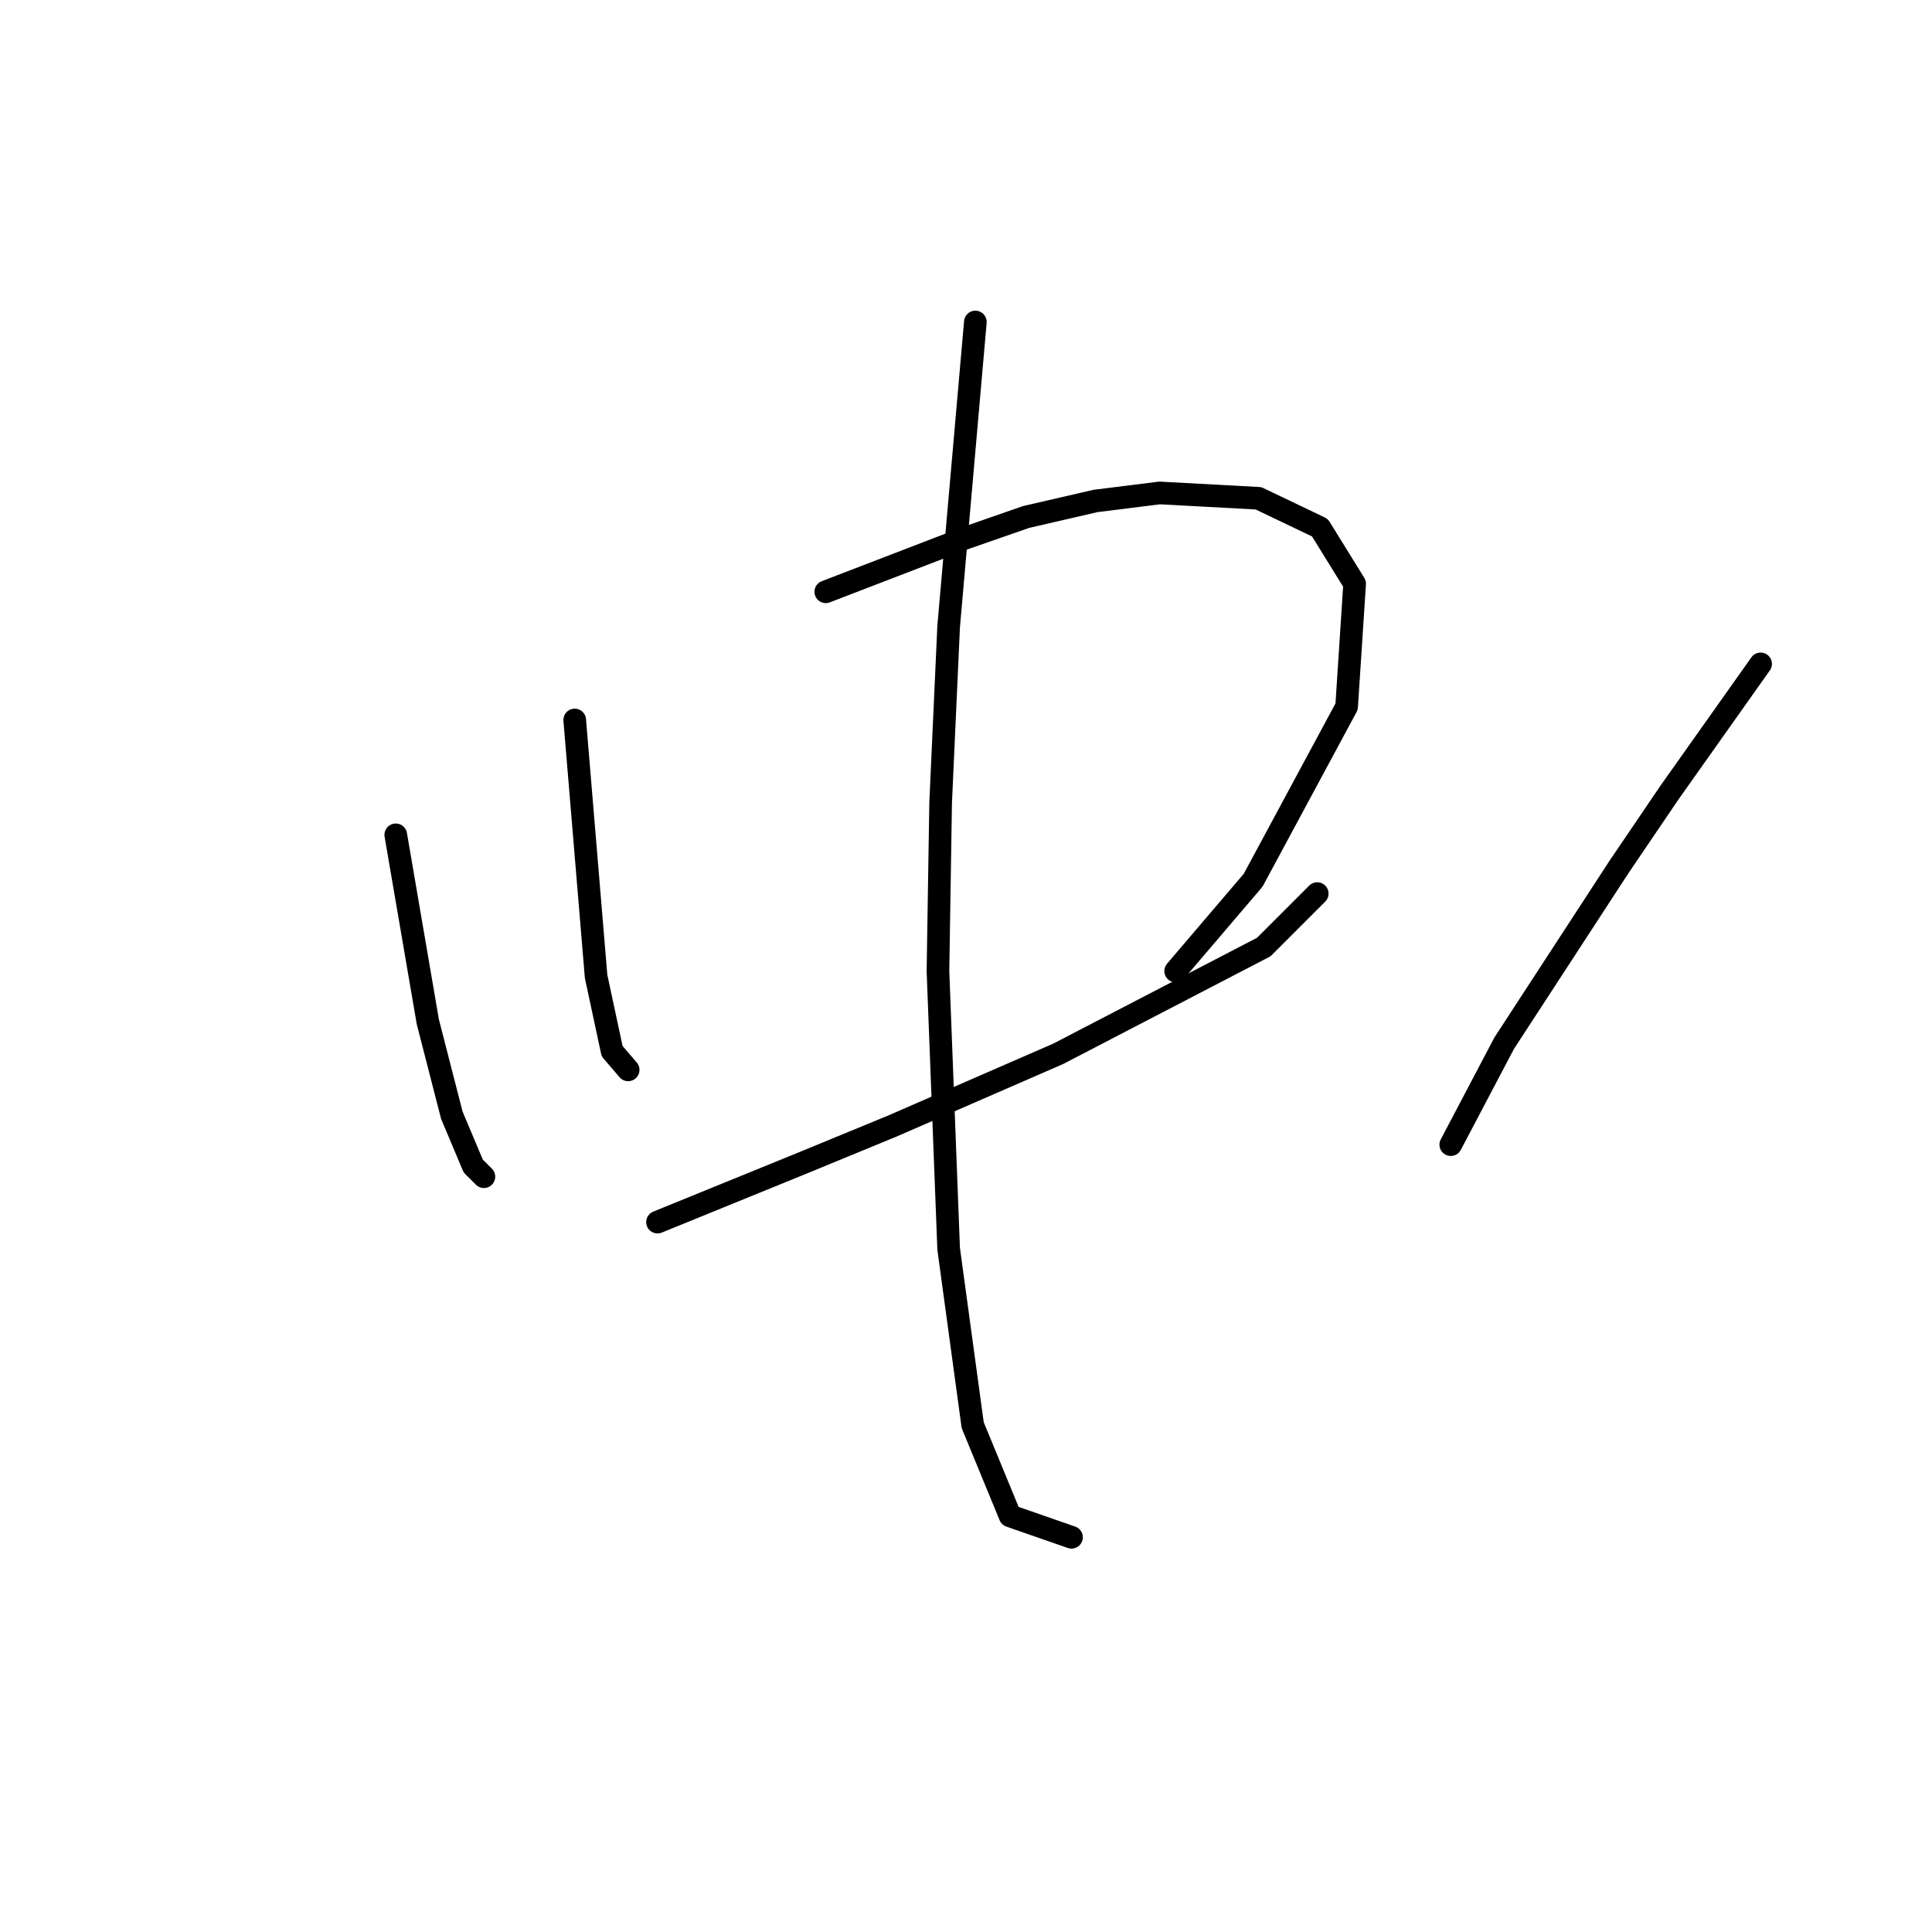 <?xml version="1.0" standalone="no"?>
    <svg width="256" height="256" xmlns="http://www.w3.org/2000/svg" version="1.1">
    <polyline stroke="black" stroke-width="3" stroke-linecap="round" fill="transparent" stroke-linejoin="round" points="52.441 110.619 54.565 123.006 56.688 135.392 59.873 147.779 62.705 154.504 64.12 155.919 64.12 155.919 " />
        <polyline stroke="black" stroke-width="3" stroke-linecap="round" fill="transparent" stroke-linejoin="round" points="76.153 95.4 77.569 112.388 78.985 129.376 81.108 139.285 83.232 141.763 83.232 141.763 " />
        <polyline stroke="black" stroke-width="3" stroke-linecap="round" fill="transparent" stroke-linejoin="round" points="109.421 78.413 118.623 74.874 127.824 71.334 135.964 68.503 145.166 66.38 153.66 65.318 166.755 66.026 174.895 69.919 179.496 77.351 178.434 93.631 166.047 116.635 155.783 128.668 155.783 128.668 " />
        <polyline stroke="black" stroke-width="3" stroke-linecap="round" fill="transparent" stroke-linejoin="round" points="87.125 161.936 96.68 158.043 106.236 154.15 118.269 149.195 140.211 139.639 167.463 125.483 174.541 118.405 174.541 118.405 " />
        <polyline stroke="black" stroke-width="3" stroke-linecap="round" fill="transparent" stroke-linejoin="round" points="129.24 42.667 127.47 62.84 125.701 83.013 124.639 106.372 124.285 128.668 125.701 165.475 128.886 188.833 133.841 200.866 141.981 203.698 141.981 203.698 " />
        <polyline stroke="black" stroke-width="3" stroke-linecap="round" fill="transparent" stroke-linejoin="round" points="233.29 87.968 227.274 96.462 221.257 104.956 214.533 114.866 199.315 138.224 192.236 151.672 192.236 151.672 " />
        </svg>